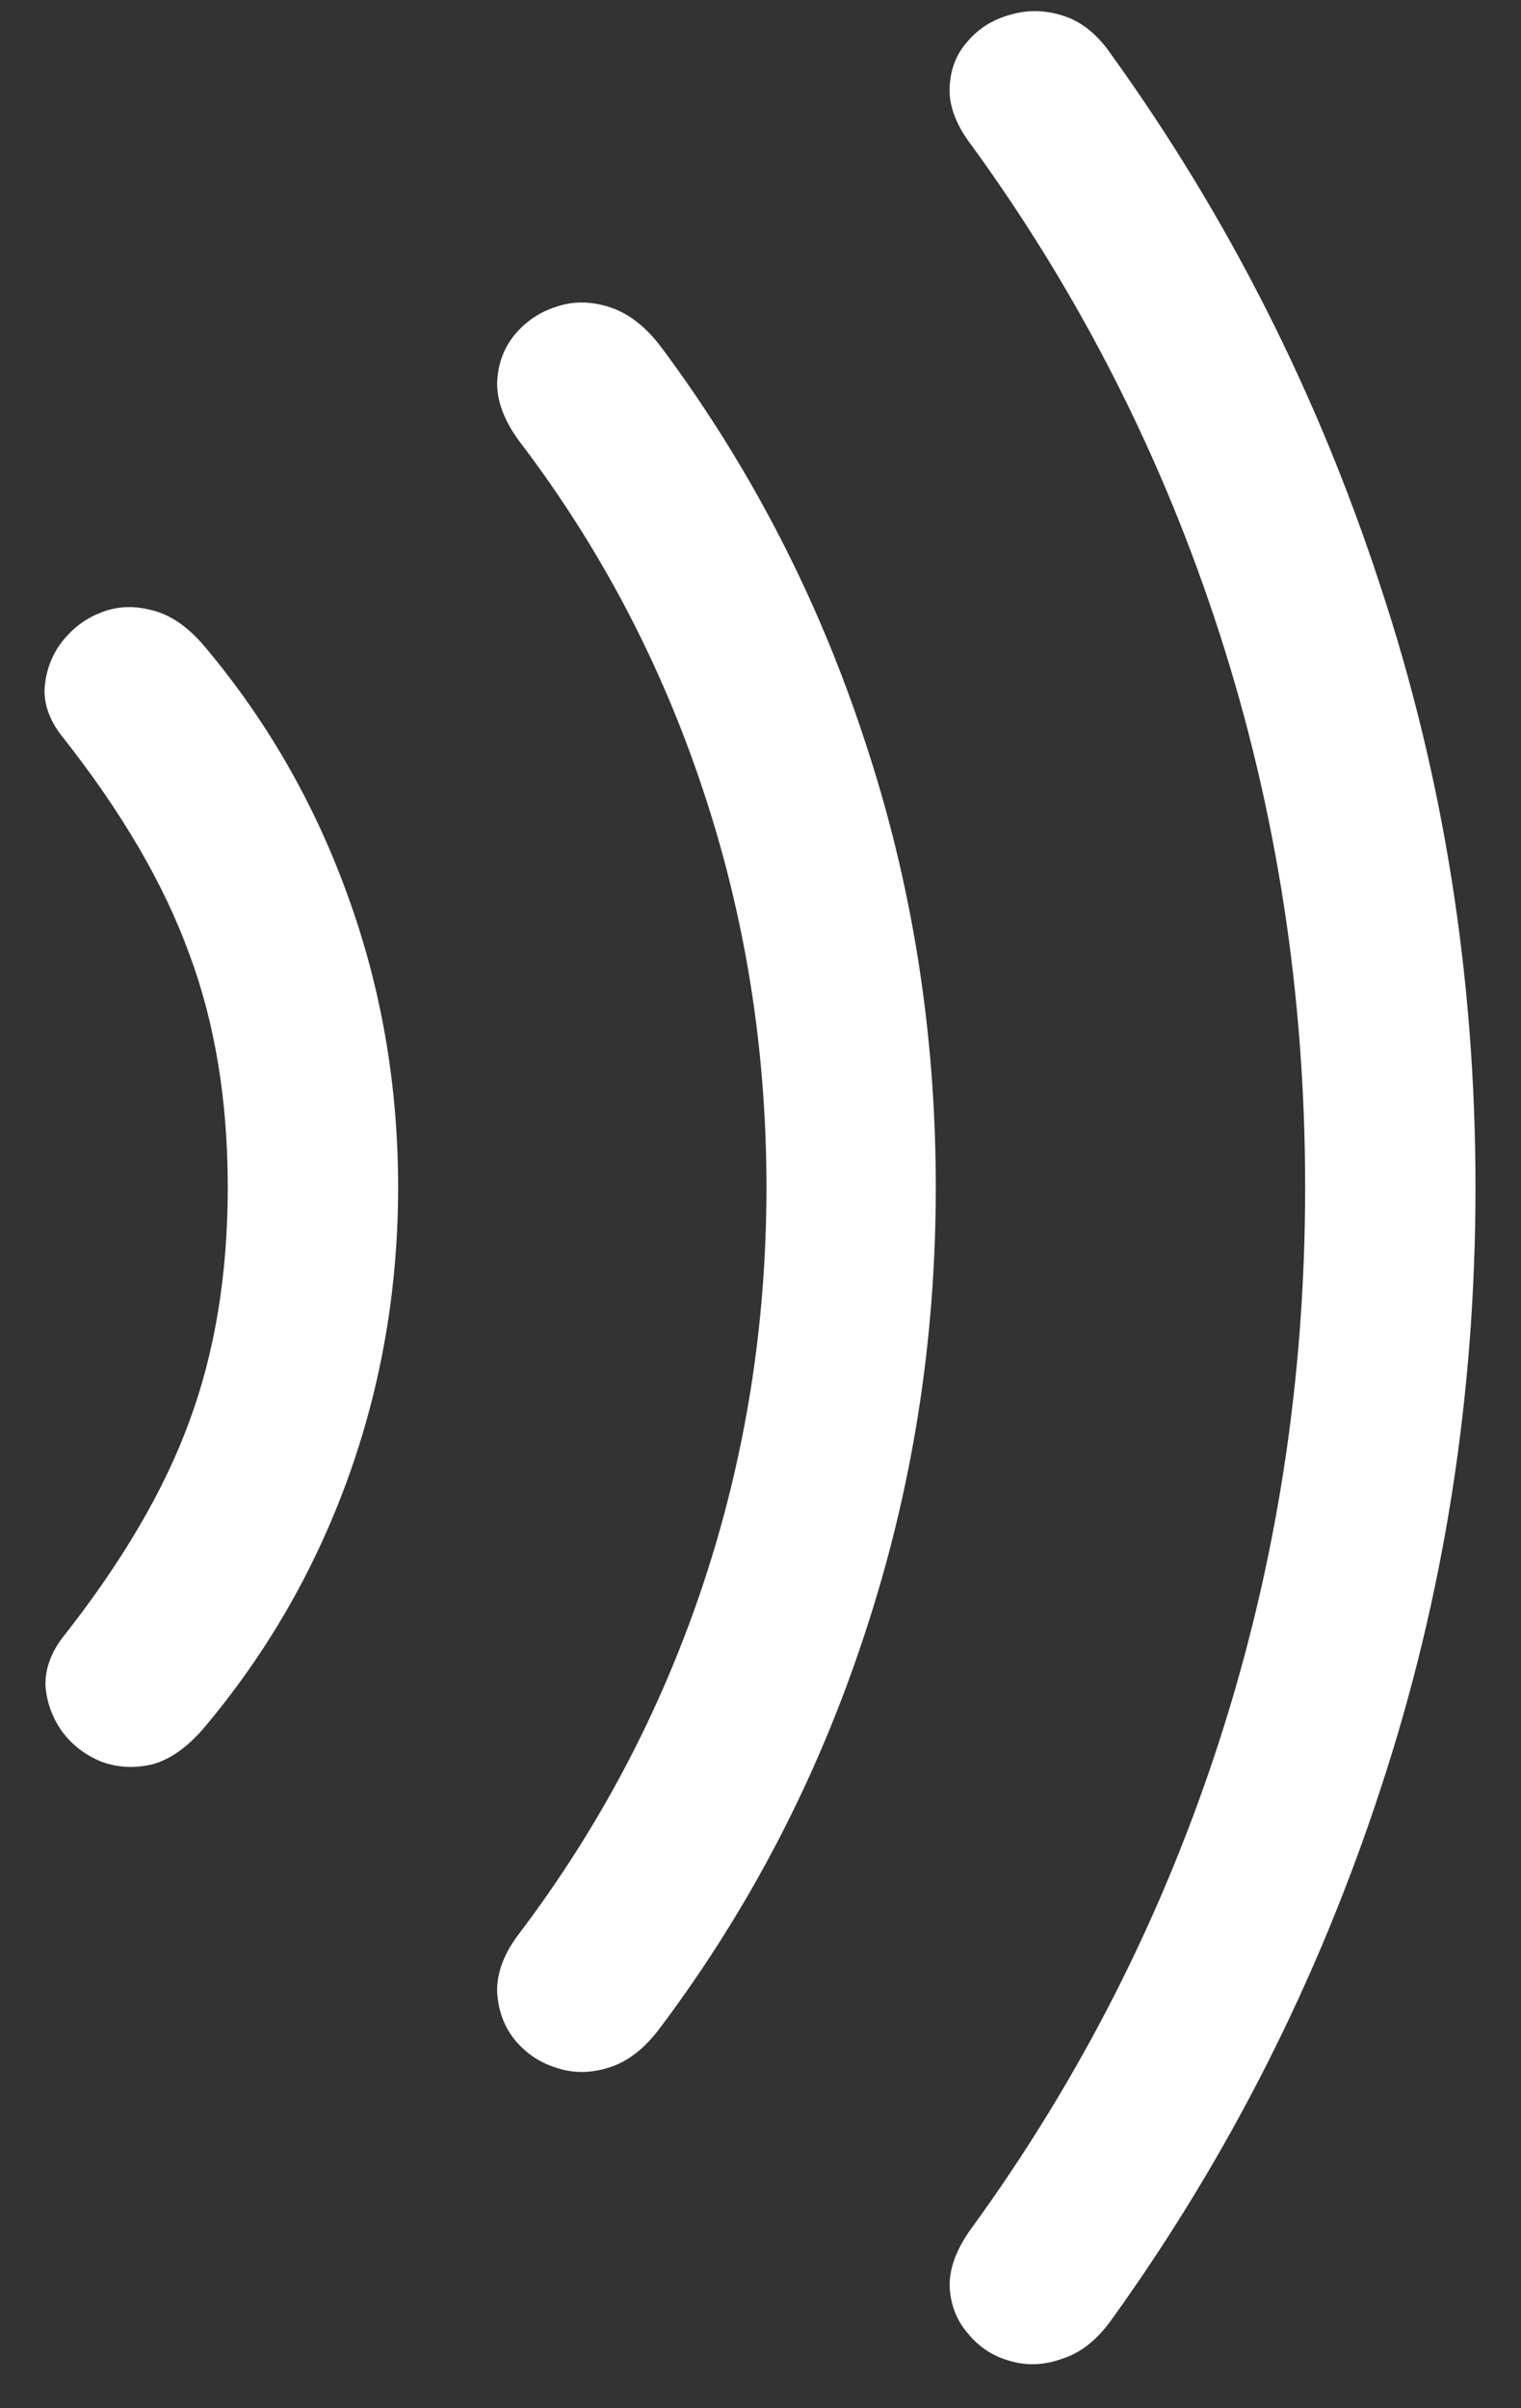 <svg width="12" height="19" viewBox="0 0 12 19" fill="none" xmlns="http://www.w3.org/2000/svg">
<rect x="0" y="0" width="12" height="19" fill="#333333" stroke="none"/>
<path d="M3.141 9.367C3.141 8.56 3.008 7.792 2.742 7.062C2.477 6.328 2.096 5.669 1.602 5.086C1.471 4.935 1.333 4.844 1.188 4.812C1.047 4.776 0.914 4.784 0.789 4.836C0.669 4.883 0.568 4.961 0.484 5.07C0.406 5.174 0.362 5.294 0.352 5.43C0.346 5.56 0.393 5.688 0.492 5.812C0.961 6.406 1.294 6.977 1.492 7.523C1.695 8.065 1.797 8.68 1.797 9.367C1.797 10.055 1.695 10.672 1.492 11.219C1.294 11.76 0.961 12.328 0.492 12.922C0.398 13.047 0.354 13.175 0.359 13.305C0.37 13.435 0.414 13.555 0.492 13.664C0.57 13.768 0.672 13.846 0.797 13.898C0.922 13.945 1.055 13.953 1.195 13.922C1.336 13.885 1.471 13.792 1.602 13.641C2.096 13.057 2.477 12.401 2.742 11.672C3.008 10.938 3.141 10.169 3.141 9.367ZM7.383 9.367C7.383 8.138 7.195 6.961 6.82 5.836C6.451 4.711 5.917 3.68 5.219 2.742C5.094 2.576 4.956 2.469 4.805 2.422C4.659 2.375 4.518 2.375 4.383 2.422C4.253 2.464 4.143 2.539 4.055 2.648C3.971 2.753 3.927 2.878 3.922 3.023C3.922 3.169 3.979 3.32 4.094 3.477C4.729 4.31 5.214 5.229 5.547 6.234C5.88 7.234 6.047 8.279 6.047 9.367C6.047 10.456 5.88 11.5 5.547 12.5C5.214 13.5 4.729 14.419 4.094 15.258C3.979 15.409 3.922 15.557 3.922 15.703C3.927 15.849 3.971 15.977 4.055 16.086C4.143 16.195 4.253 16.271 4.383 16.312C4.518 16.359 4.659 16.359 4.805 16.312C4.956 16.266 5.094 16.156 5.219 15.984C5.917 15.052 6.451 14.023 6.82 12.898C7.195 11.768 7.383 10.591 7.383 9.367ZM11.641 9.367C11.641 7.716 11.391 6.135 10.891 4.625C10.396 3.109 9.69 1.714 8.773 0.438C8.664 0.276 8.536 0.172 8.391 0.125C8.245 0.078 8.104 0.076 7.969 0.117C7.833 0.154 7.721 0.224 7.633 0.328C7.544 0.427 7.497 0.549 7.492 0.695C7.487 0.841 7.547 0.995 7.672 1.156C8.526 2.333 9.177 3.617 9.625 5.008C10.073 6.398 10.297 7.852 10.297 9.367C10.297 10.878 10.073 12.328 9.625 13.719C9.177 15.109 8.526 16.393 7.672 17.57C7.552 17.732 7.492 17.885 7.492 18.031C7.497 18.177 7.544 18.302 7.633 18.406C7.721 18.516 7.831 18.588 7.961 18.625C8.096 18.667 8.237 18.662 8.383 18.609C8.529 18.562 8.659 18.458 8.773 18.297C9.69 17.021 10.396 15.628 10.891 14.117C11.391 12.602 11.641 11.018 11.641 9.367Z" fill="white"/>
</svg>
